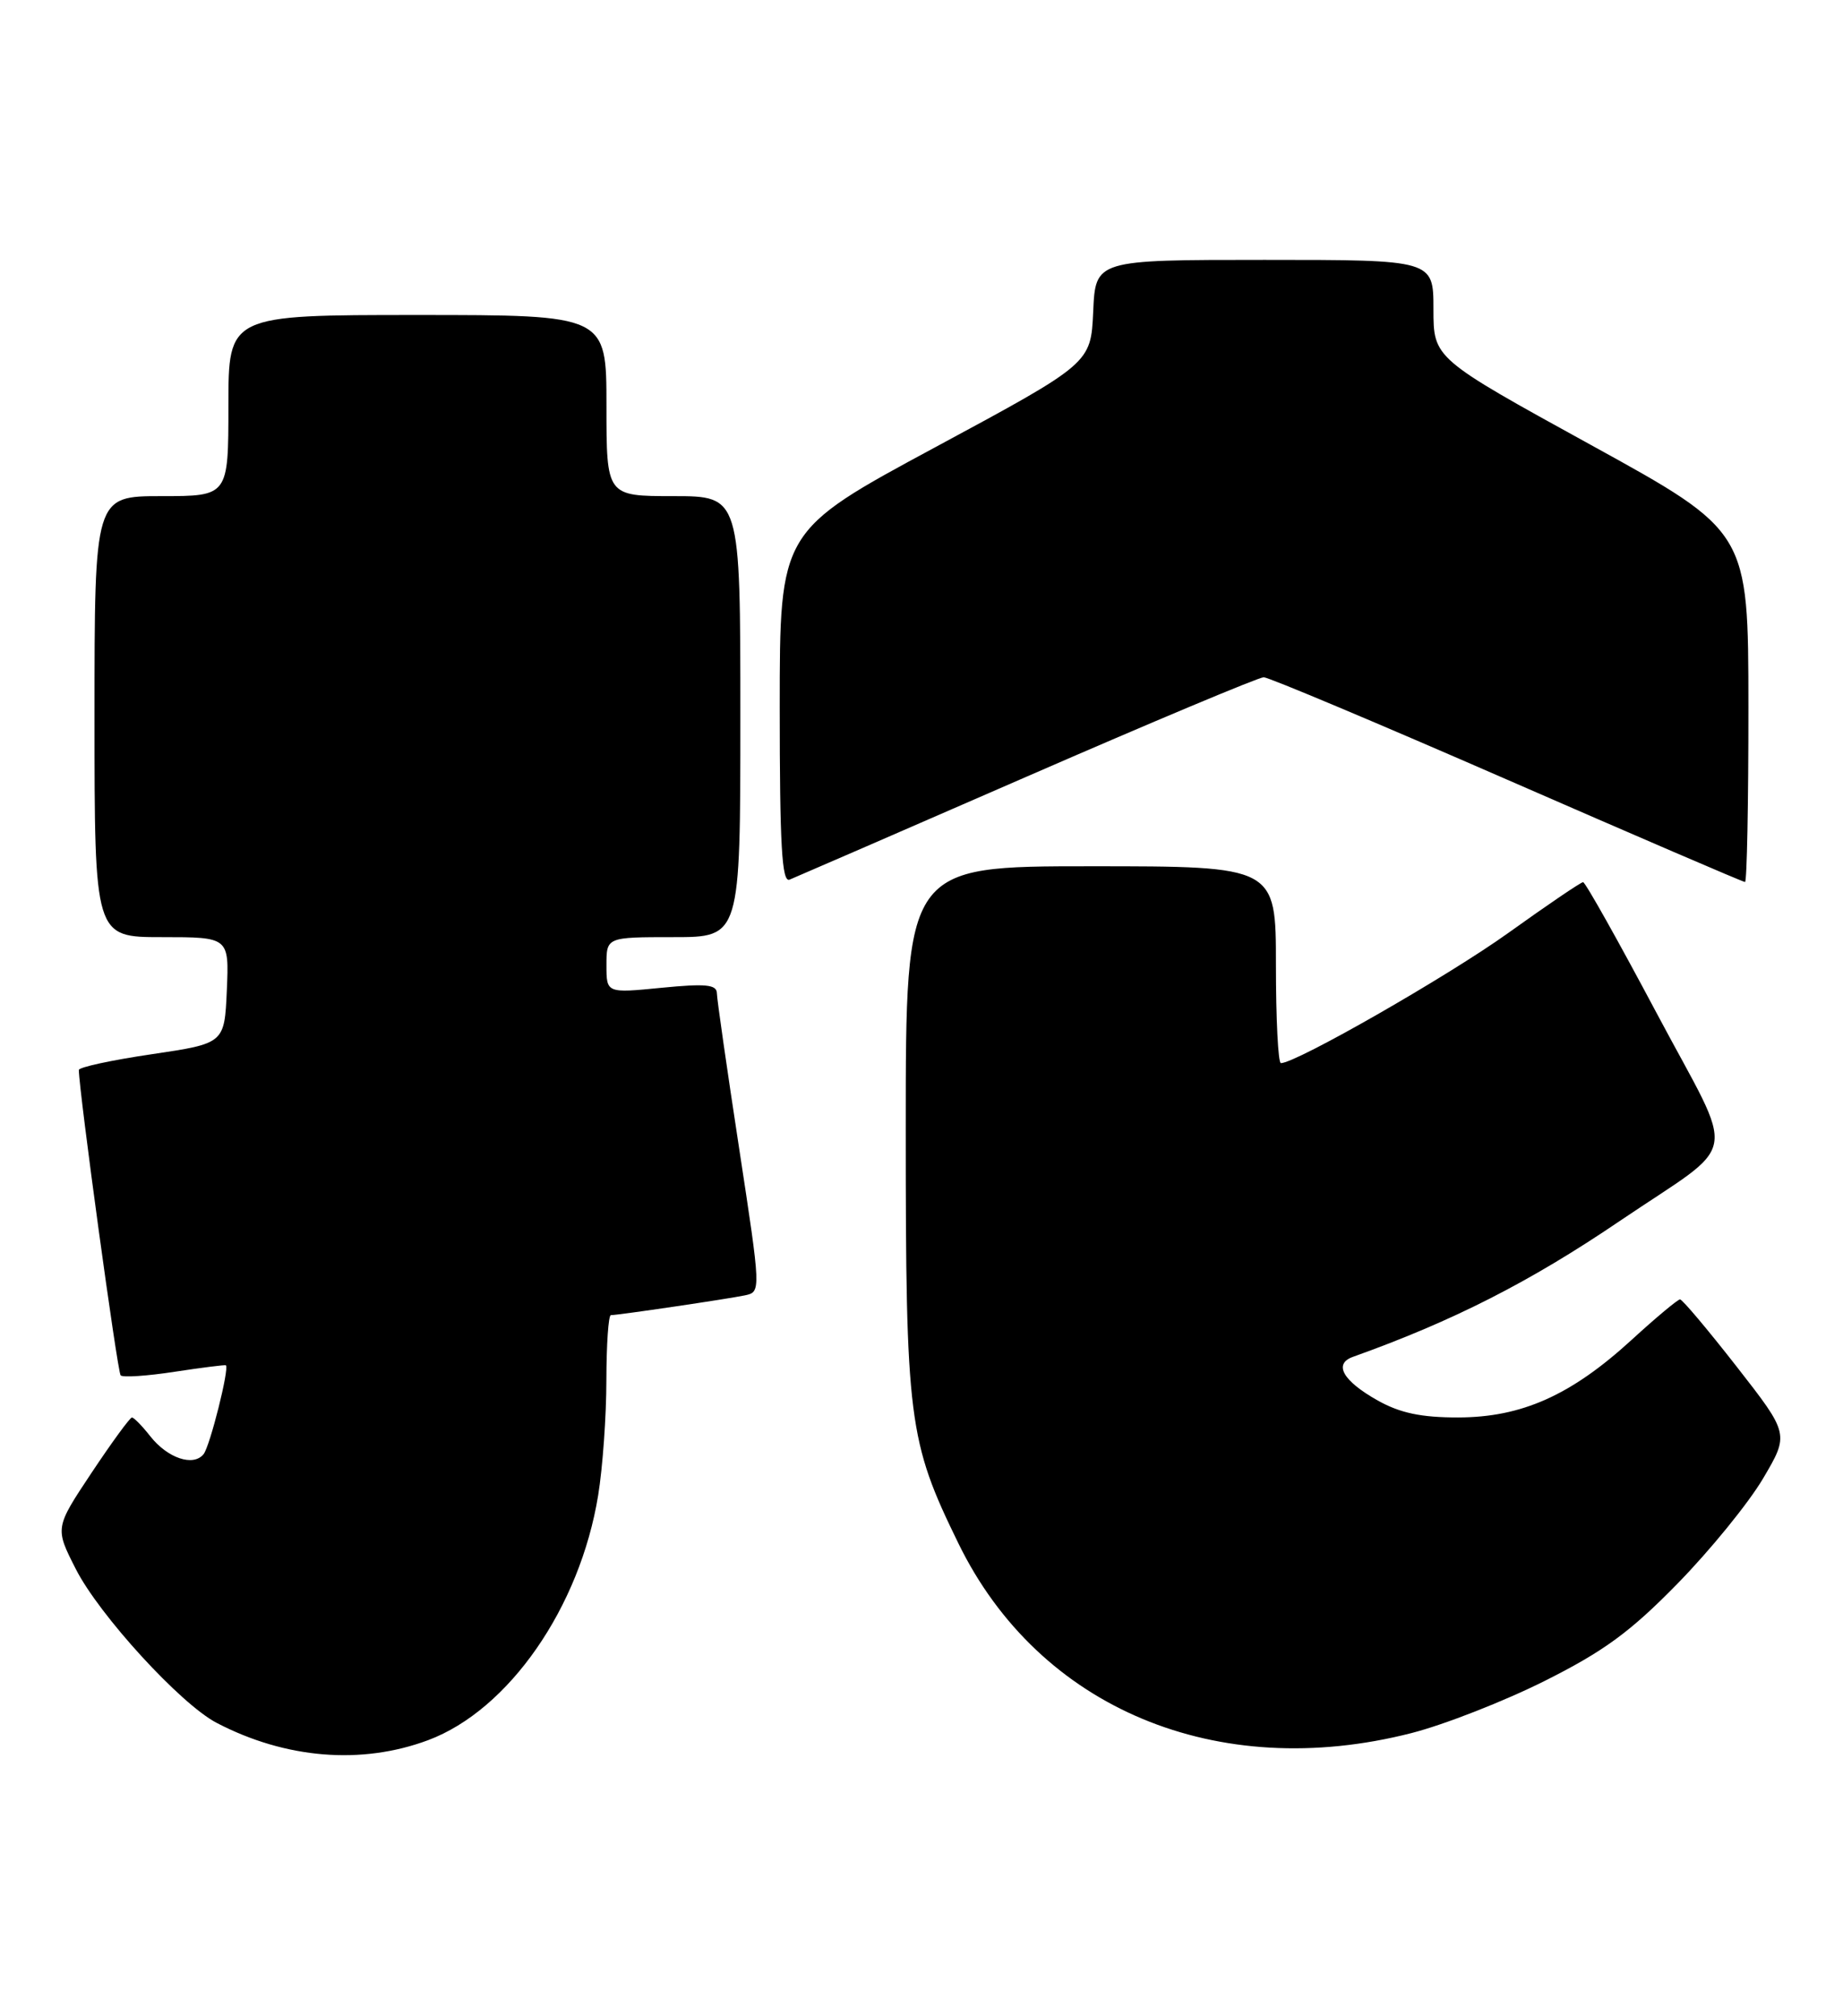 <?xml version="1.0" encoding="UTF-8" standalone="no"?>
<!DOCTYPE svg PUBLIC "-//W3C//DTD SVG 1.1//EN" "http://www.w3.org/Graphics/SVG/1.1/DTD/svg11.dtd" >
<svg xmlns="http://www.w3.org/2000/svg" xmlns:xlink="http://www.w3.org/1999/xlink" version="1.1" viewBox="0 0 234 256">
 <g >
 <path fill="currentColor"
d=" M 54.36 220.97 C 64.60 217.14 73.64 204.11 75.95 189.86 C 76.52 186.36 76.99 179.79 76.99 175.25 C 77.00 170.71 77.25 167.00 77.56 167.00 C 78.50 167.00 92.37 164.95 94.57 164.49 C 96.63 164.05 96.63 164.05 93.84 145.78 C 92.30 135.72 91.03 126.88 91.02 126.12 C 91.00 125.02 89.61 124.88 84.00 125.43 C 77.00 126.12 77.00 126.12 77.00 122.56 C 77.00 119.00 77.00 119.00 85.50 119.00 C 94.00 119.00 94.00 119.00 94.00 91.00 C 94.00 63.00 94.00 63.00 85.50 63.00 C 77.00 63.00 77.00 63.00 77.00 51.50 C 77.00 40.00 77.00 40.00 53.00 40.00 C 29.00 40.00 29.00 40.00 29.00 51.50 C 29.00 63.00 29.00 63.00 20.50 63.00 C 12.00 63.00 12.00 63.00 12.00 91.00 C 12.00 119.00 12.00 119.00 20.55 119.00 C 29.09 119.00 29.09 119.00 28.80 125.75 C 28.50 132.50 28.50 132.50 19.25 133.87 C 14.16 134.62 10.00 135.52 10.01 135.87 C 10.03 138.56 14.91 174.25 15.32 174.65 C 15.60 174.93 18.68 174.73 22.17 174.19 C 25.65 173.66 28.58 173.29 28.68 173.37 C 29.14 173.77 26.66 183.63 25.85 184.65 C 24.55 186.27 21.28 185.17 19.08 182.38 C 18.05 181.07 17.01 180.00 16.75 180.00 C 16.50 180.00 14.20 183.15 11.63 187.01 C 6.97 194.02 6.97 194.02 9.62 199.23 C 12.58 205.07 22.92 216.38 27.50 218.77 C 36.25 223.34 45.90 224.13 54.36 220.97 Z  M 179.21 220.07 C 183.36 219.01 190.97 216.03 196.12 213.45 C 203.64 209.68 206.99 207.23 213.00 201.08 C 217.12 196.87 222.00 190.87 223.84 187.76 C 227.18 182.10 227.18 182.10 220.51 173.55 C 216.84 168.85 213.60 165.00 213.31 165.00 C 213.02 165.00 210.24 167.32 207.14 170.16 C 199.47 177.18 193.20 179.98 185.14 179.99 C 180.46 180.00 177.76 179.43 174.93 177.84 C 170.51 175.36 169.27 173.20 171.77 172.30 C 184.47 167.76 194.20 162.81 205.56 155.11 C 221.17 144.53 220.56 147.89 210.35 128.67 C 205.48 119.51 201.28 112.01 201.00 112.02 C 200.72 112.02 196.45 114.92 191.50 118.47 C 183.81 123.98 164.56 135.00 162.63 135.00 C 162.28 135.00 162.00 129.38 162.00 122.50 C 162.00 110.00 162.00 110.00 138.50 110.00 C 115.00 110.00 115.00 110.00 115.00 143.29 C 115.00 180.44 115.32 182.95 121.69 195.99 C 131.91 216.93 154.52 226.39 179.21 220.07 Z  M 130.40 98.60 C 146.30 91.67 159.82 86.00 160.45 86.00 C 161.07 86.00 174.98 91.85 191.35 99.00 C 207.72 106.15 221.31 112.00 221.56 112.00 C 221.80 112.00 222.00 101.99 221.99 89.75 C 221.98 67.50 221.98 67.50 201.99 56.50 C 182.00 45.50 182.00 45.50 182.00 39.25 C 182.00 33.00 182.00 33.00 160.55 33.00 C 139.09 33.00 139.09 33.00 138.80 39.57 C 138.50 46.14 138.50 46.14 118.75 56.79 C 99.00 67.43 99.00 67.43 99.00 89.82 C 99.00 107.34 99.27 112.10 100.25 111.70 C 100.94 111.42 114.51 105.53 130.40 98.60 Z "/>
</g>
</svg>